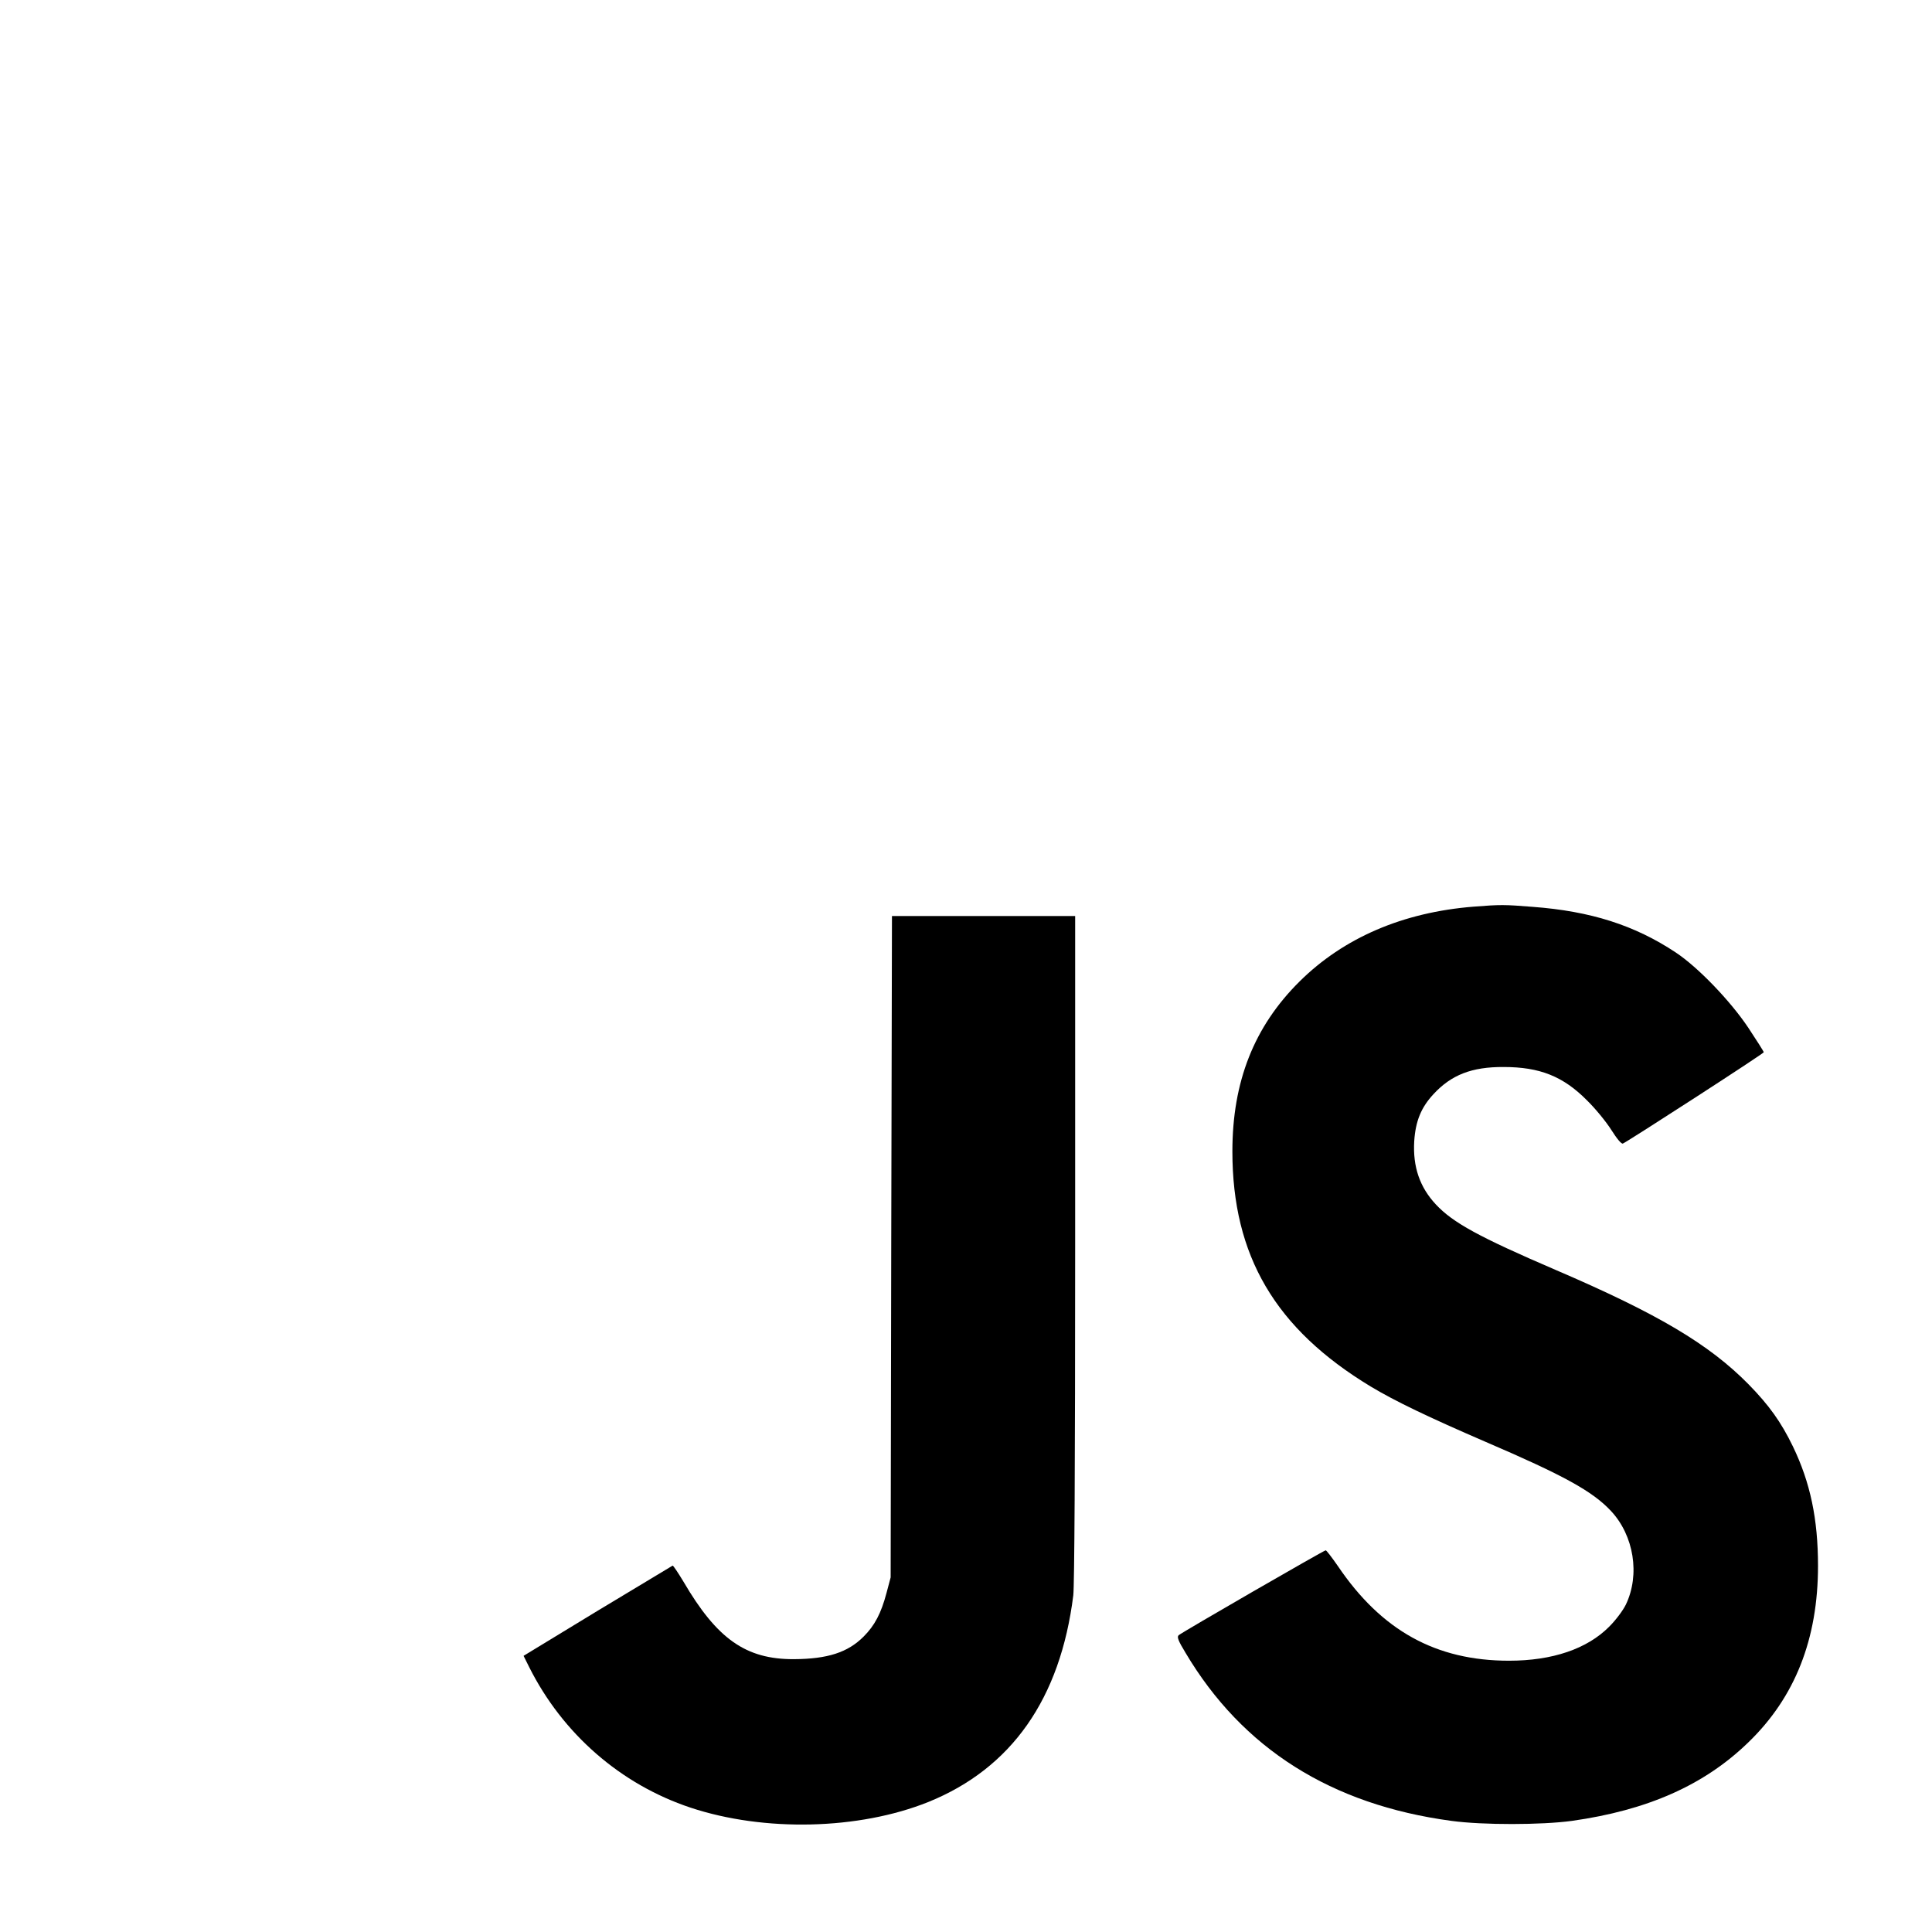 <?xml version="1.0" encoding="utf-8"?>
<!-- Generator: Adobe Illustrator 22.1.0, SVG Export Plug-In . SVG Version: 6.00 Build 0)  -->
<svg version="1.1" id="Layer_1" xmlns="http://www.w3.org/2000/svg" xmlns:xlink="http://www.w3.org/1999/xlink" x="0px" y="0px"
	 viewBox="0 0 500 500" style="enable-background:new 0 0 500 500;" xml:space="preserve">
<g transform="translate(0,1052) scale(0.1,-0.1)">
	<path d="M3814,8173.6c-183-14.5-336.5-80.4-450.8-193.7c-117.7-116.7-173.8-259.1-173.8-439.7c0-270.2,110.9-459.1,358.3-608.7
		c63-37.8,148.7-78.9,296.8-142.9c201.9-86.7,277-127.8,324.9-179.2c59.1-63.4,75.5-164.6,38.3-242.1c-7.3-15-26.1-40.2-43.1-57.1
		c-57.1-57.6-147.2-88.1-259.1-88.1c-188.9,0-329.8,77.5-443.1,245c-15.5,22.3-29.5,40.7-31.5,40.7c-4.4,0-372.9-212.6-380.6-219.8
		c-4.8-4.4-1-14.5,17.9-45.5c147.2-247.9,377.2-393.2,688.1-434.9c81.4-11.1,233.9-10.7,311.9,0c195.6,27.6,342.4,92.5,456.2,202.9
		c121.1,116.7,180.6,267.8,180.6,457.1c0,121.1-19.9,215.5-64.9,308.9c-31,63.9-62,107-115.2,161.3
		c-102.2,103.6-234.4,182.1-498.3,295.4c-199.5,85.7-266.3,122.5-310.4,169.5c-42.1,45-60,97.8-56.2,163.7
		c3.4,52.3,17.9,87.6,49.9,122c46,49.9,99.3,70.7,181.6,70.2c93.5,0,154-24.2,215.5-86.2c21.8-21.3,49.9-55.7,63-76.5
		c15-23.7,26.1-36.8,30-35.4c12.6,5.3,364.6,232.9,364.6,236.3c0,1.9-17.9,30-39.7,63c-46.5,69.7-130.3,156.9-187.9,195.1
		c-106.5,70.7-220.3,107-370.4,118.2C3892.9,8179,3883.2,8179,3814,8173.6z"/>
	<path d="M2306.5,7293.8l-1.5-856.1l-10.7-40.2c-14-52.8-30.5-84.3-59.6-113.3c-40.7-40.7-93-57.6-180.1-58.1
		c-124.5-0.5-199,52.3-285.7,200.5c-14,23.2-26.6,42.1-28.1,41.6c-1.9-1-89.6-53.8-194.7-117.2L1355,6234.7l14.5-29.1
		c86.7-172.9,236.8-303.6,417.4-363.7c190.8-63.4,435.8-57.6,615.5,14.5c215.5,87.2,341.9,267.3,375.3,535.1
		c2.9,27.1,4.8,329.8,4.8,899.2v858.6h-237.3h-236.8L2306.5,7293.8z"/>
</g>
</svg>
